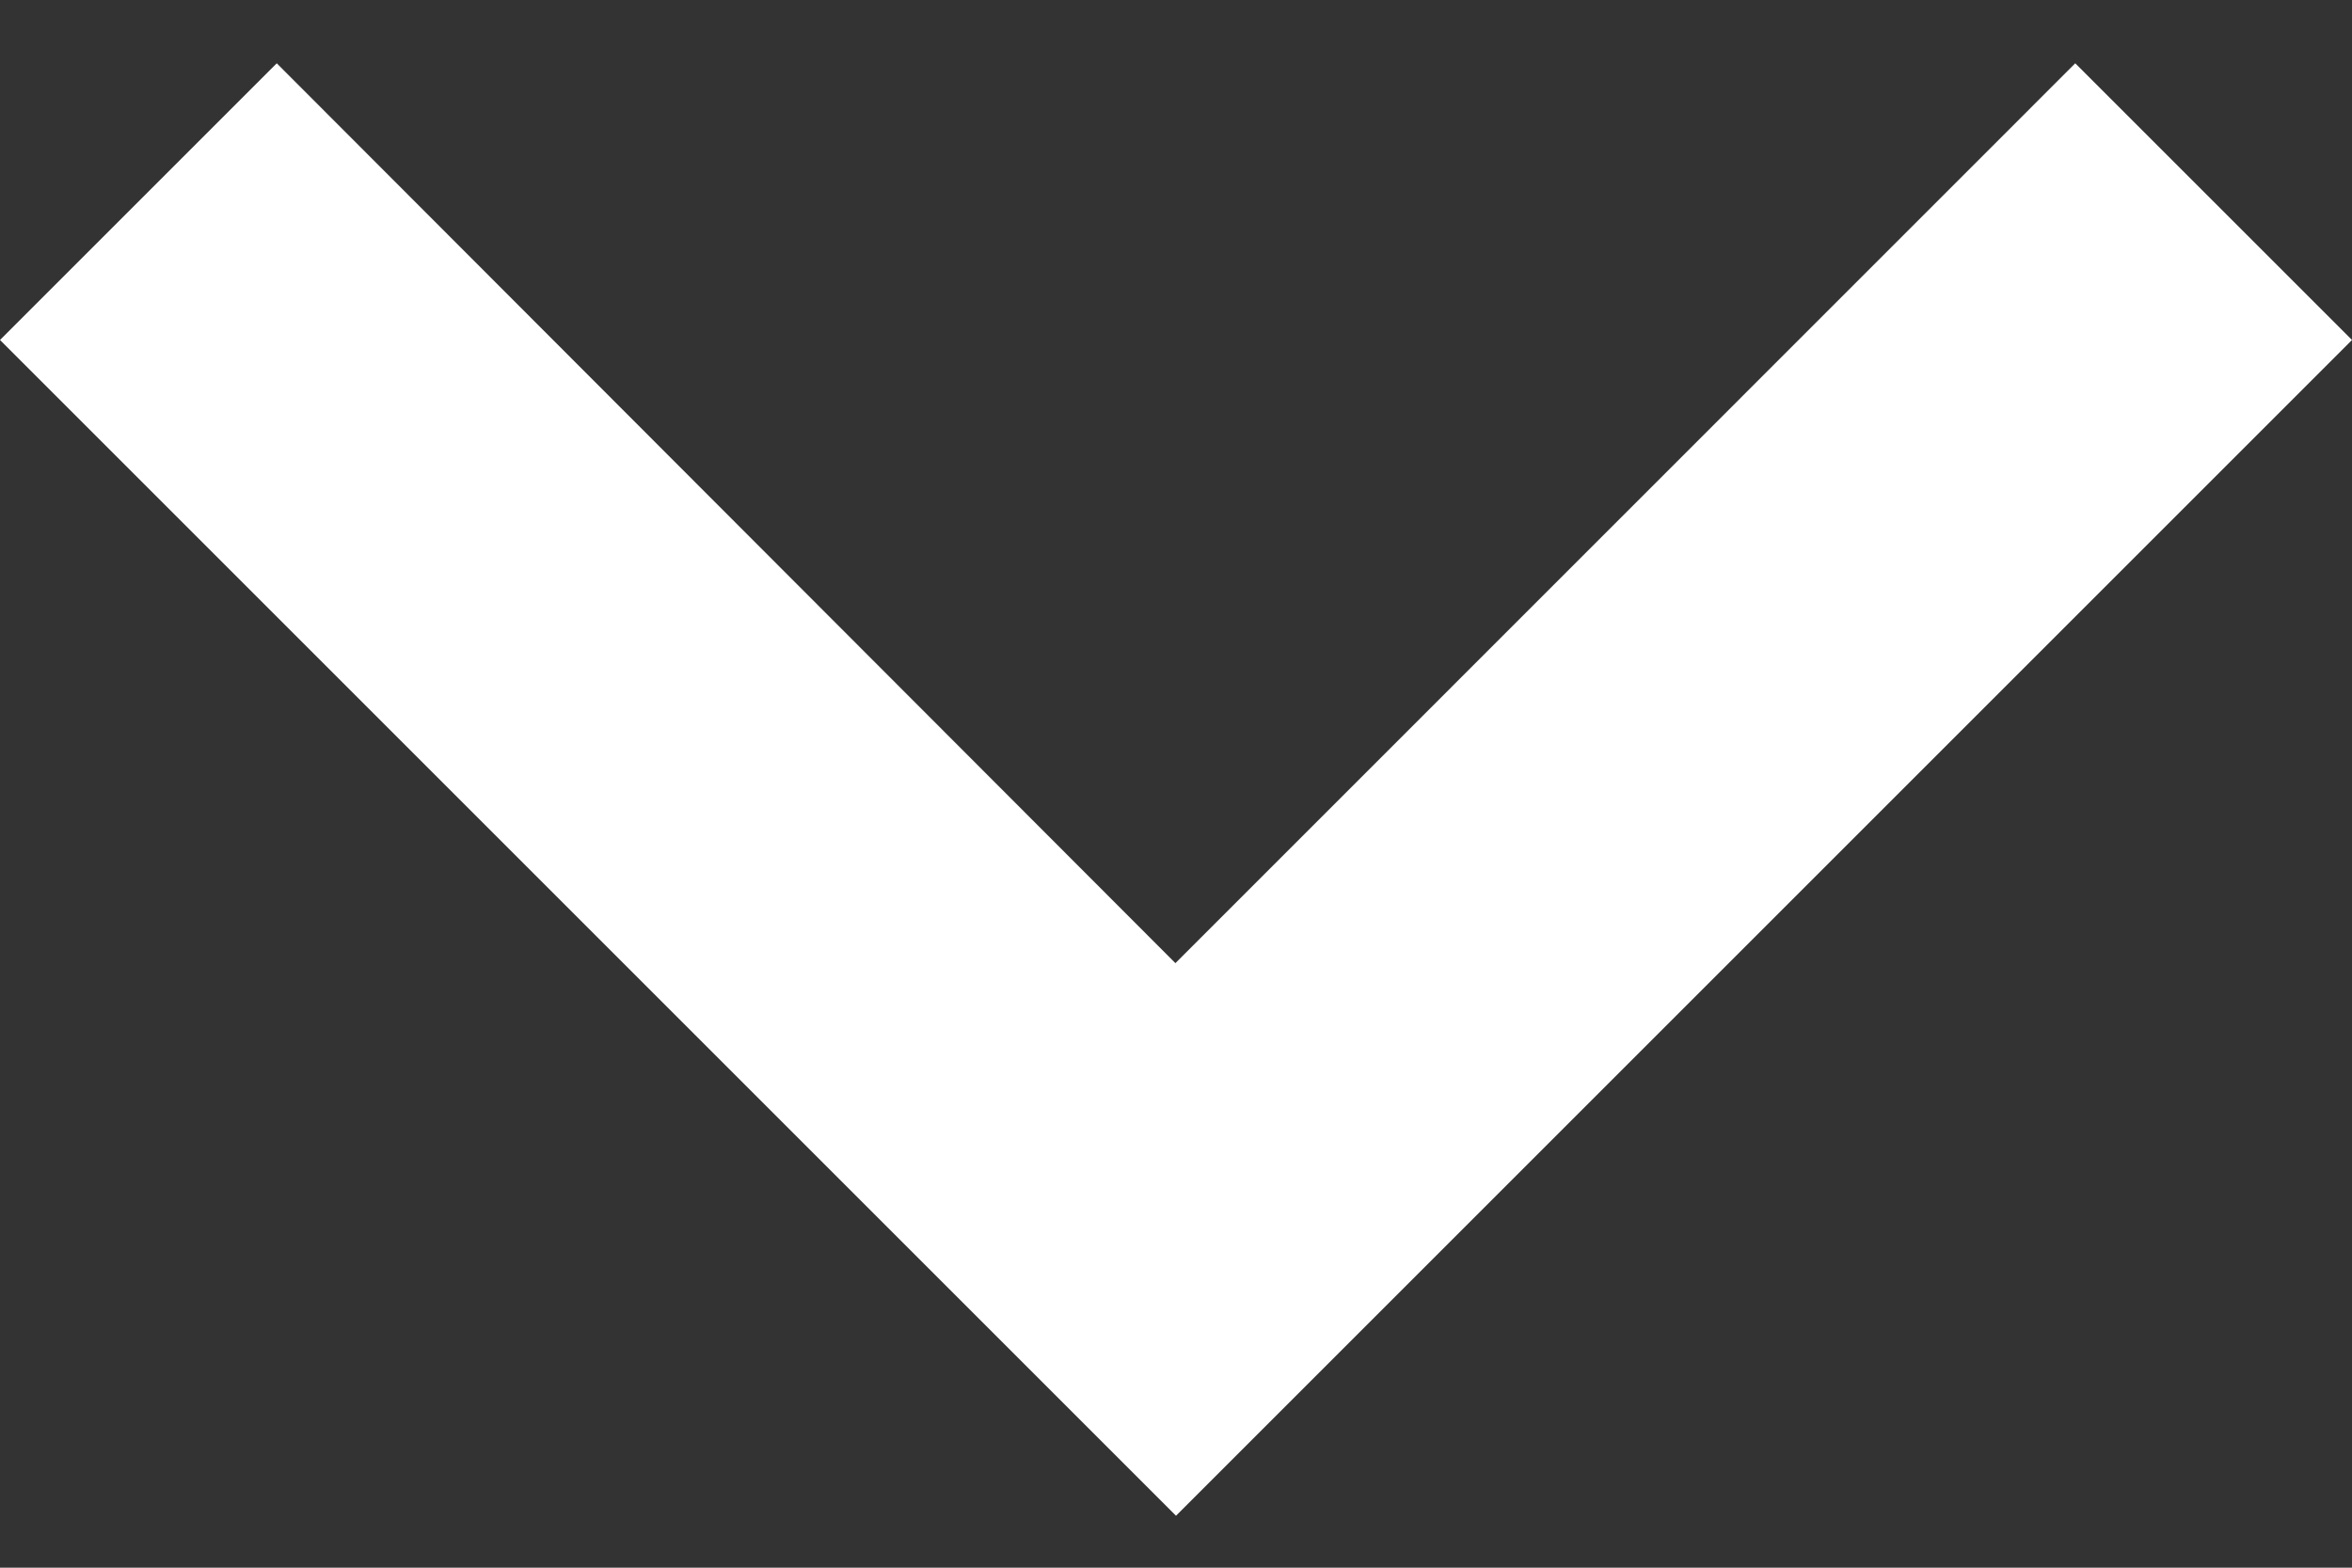 <svg width="12" height="8" viewBox="0 0 12 8" fill="none" xmlns="http://www.w3.org/2000/svg">
<rect x="0" y="0" width="12" height="8" fill="#333333" stroke="none"/>
<path d="M6 7.735L12 1.735L10.588 0.323L5.997 4.915L1.412 0.323L-6.16999e-08 1.735L6 7.735Z" fill="white"/>
</svg>

